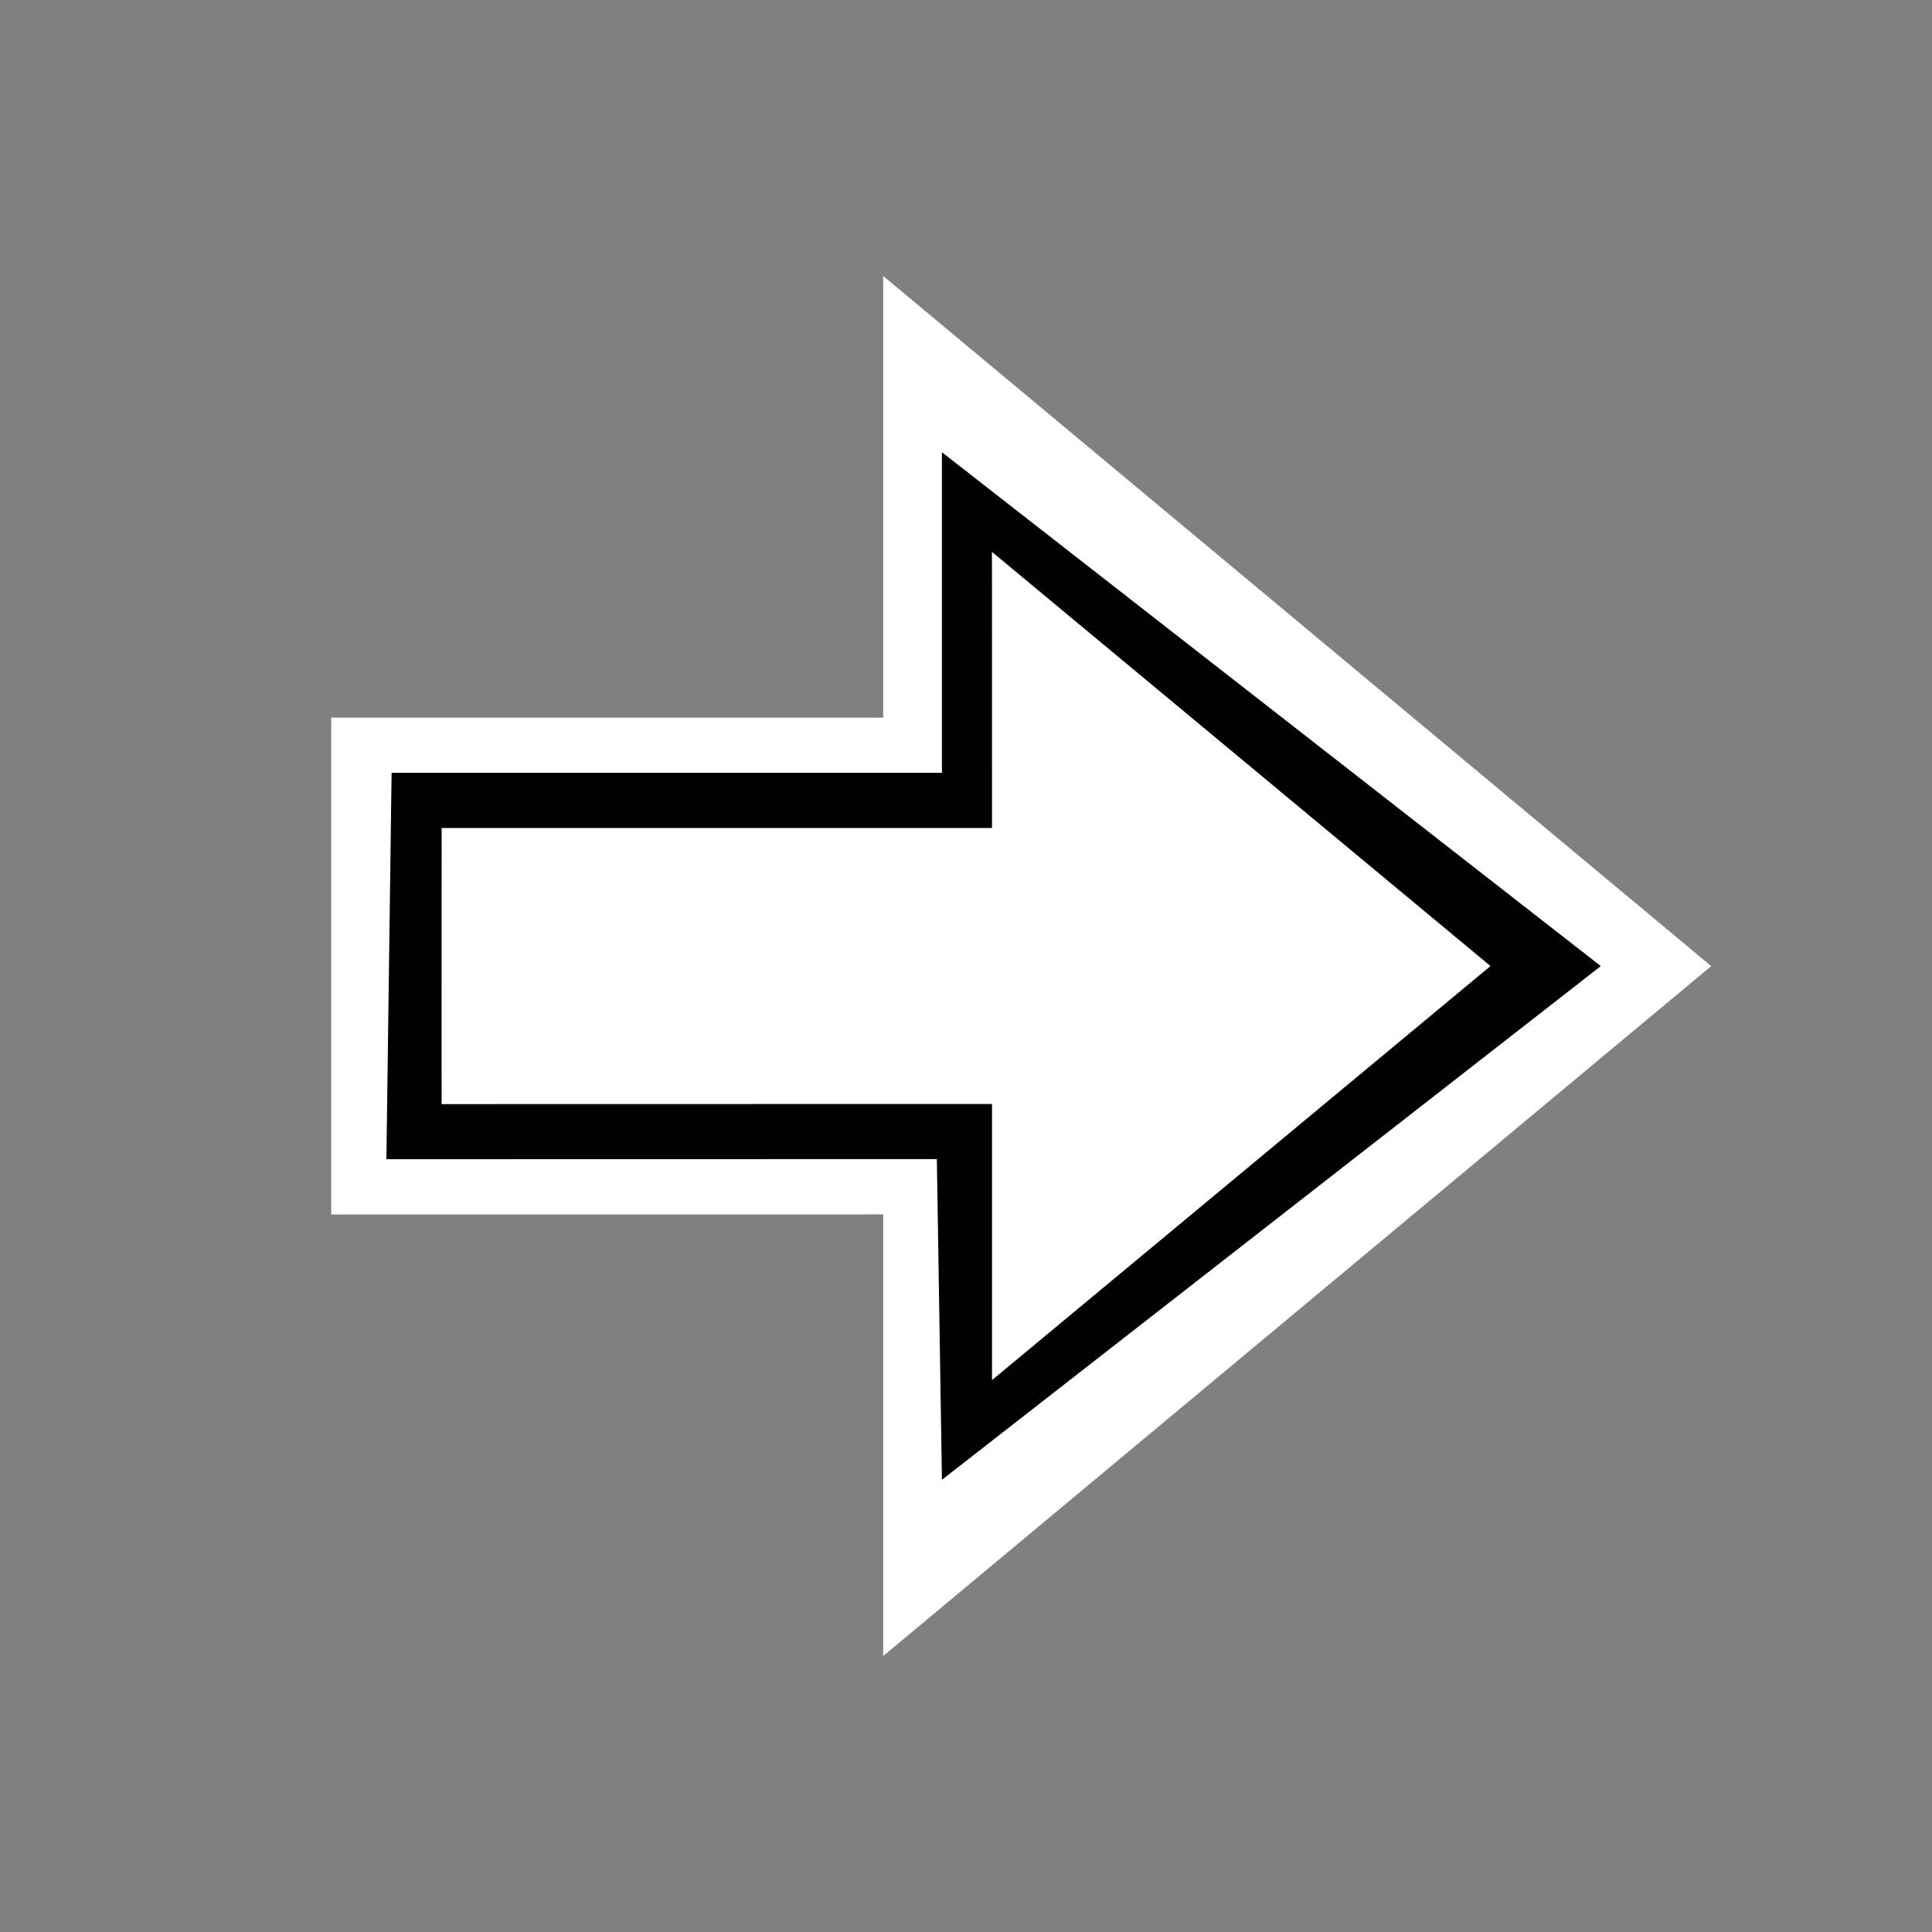 <?xml version="1.0" encoding="iso-8859-1"?>
<!-- Generator: Adobe Illustrator 14.0.0, SVG Export Plug-In . SVG Version: 6.00 Build 43363)  -->
<!DOCTYPE svg PUBLIC "-//W3C//DTD SVG 1.1//EN" "http://www.w3.org/Graphics/SVG/1.1/DTD/svg11.dtd">
<svg version="1.1" id="icon-m-virtual-mouse-cursor-e-resize-layer"
	 xmlns="http://www.w3.org/2000/svg" xmlns:xlink="http://www.w3.org/1999/xlink" x="0px" y="0px" width="35px" height="35px"
	 viewBox="0 0 35 35" style="enable-background:new 0 0 35 35;" xml:space="preserve">
<rect x="0" y="0" width="35" height="35" fill="#808080" stroke="none"/>
<g id="icon-m-virtual-mouse-cursor-e-resize">
	<rect id="_x33_5px_14_" style="fill:none;" width="35" height="35"/>
	<rect id="_x33_2px_14_" x="1.5" y="1.5" style="fill:none;" width="32" height="32"/>
	<rect id="hotspot_D18-L8" x="7" y="17" style="fill:none;" width="1" height="1"/>
	<polygon style="fill:#FFFFFF;" points="16,22 6,22.002 6,13 16,13 16,5 31,17.502 16,30 	"/>
	<polygon style="fill:#010101;" points="16.972,20.998 7,21 7.094,14 17.064,14 17.064,8.193 29,17.502 17.064,26.808 	"/>
	<polygon style="fill:#333333;" points="8,19.501 17.972,19.499 17.971,25.001 27,17.501 17.971,9.999 17.971,15.499 8,15.499 	"/>
	<g>
		<polygon style="fill:#FFFFFF;" points="8,20.002 17.972,20 17.972,25.001 27.001,17.501 17.971,9.999 17.972,15 8.001,15 		"/>
	</g>
</g>
</svg>
